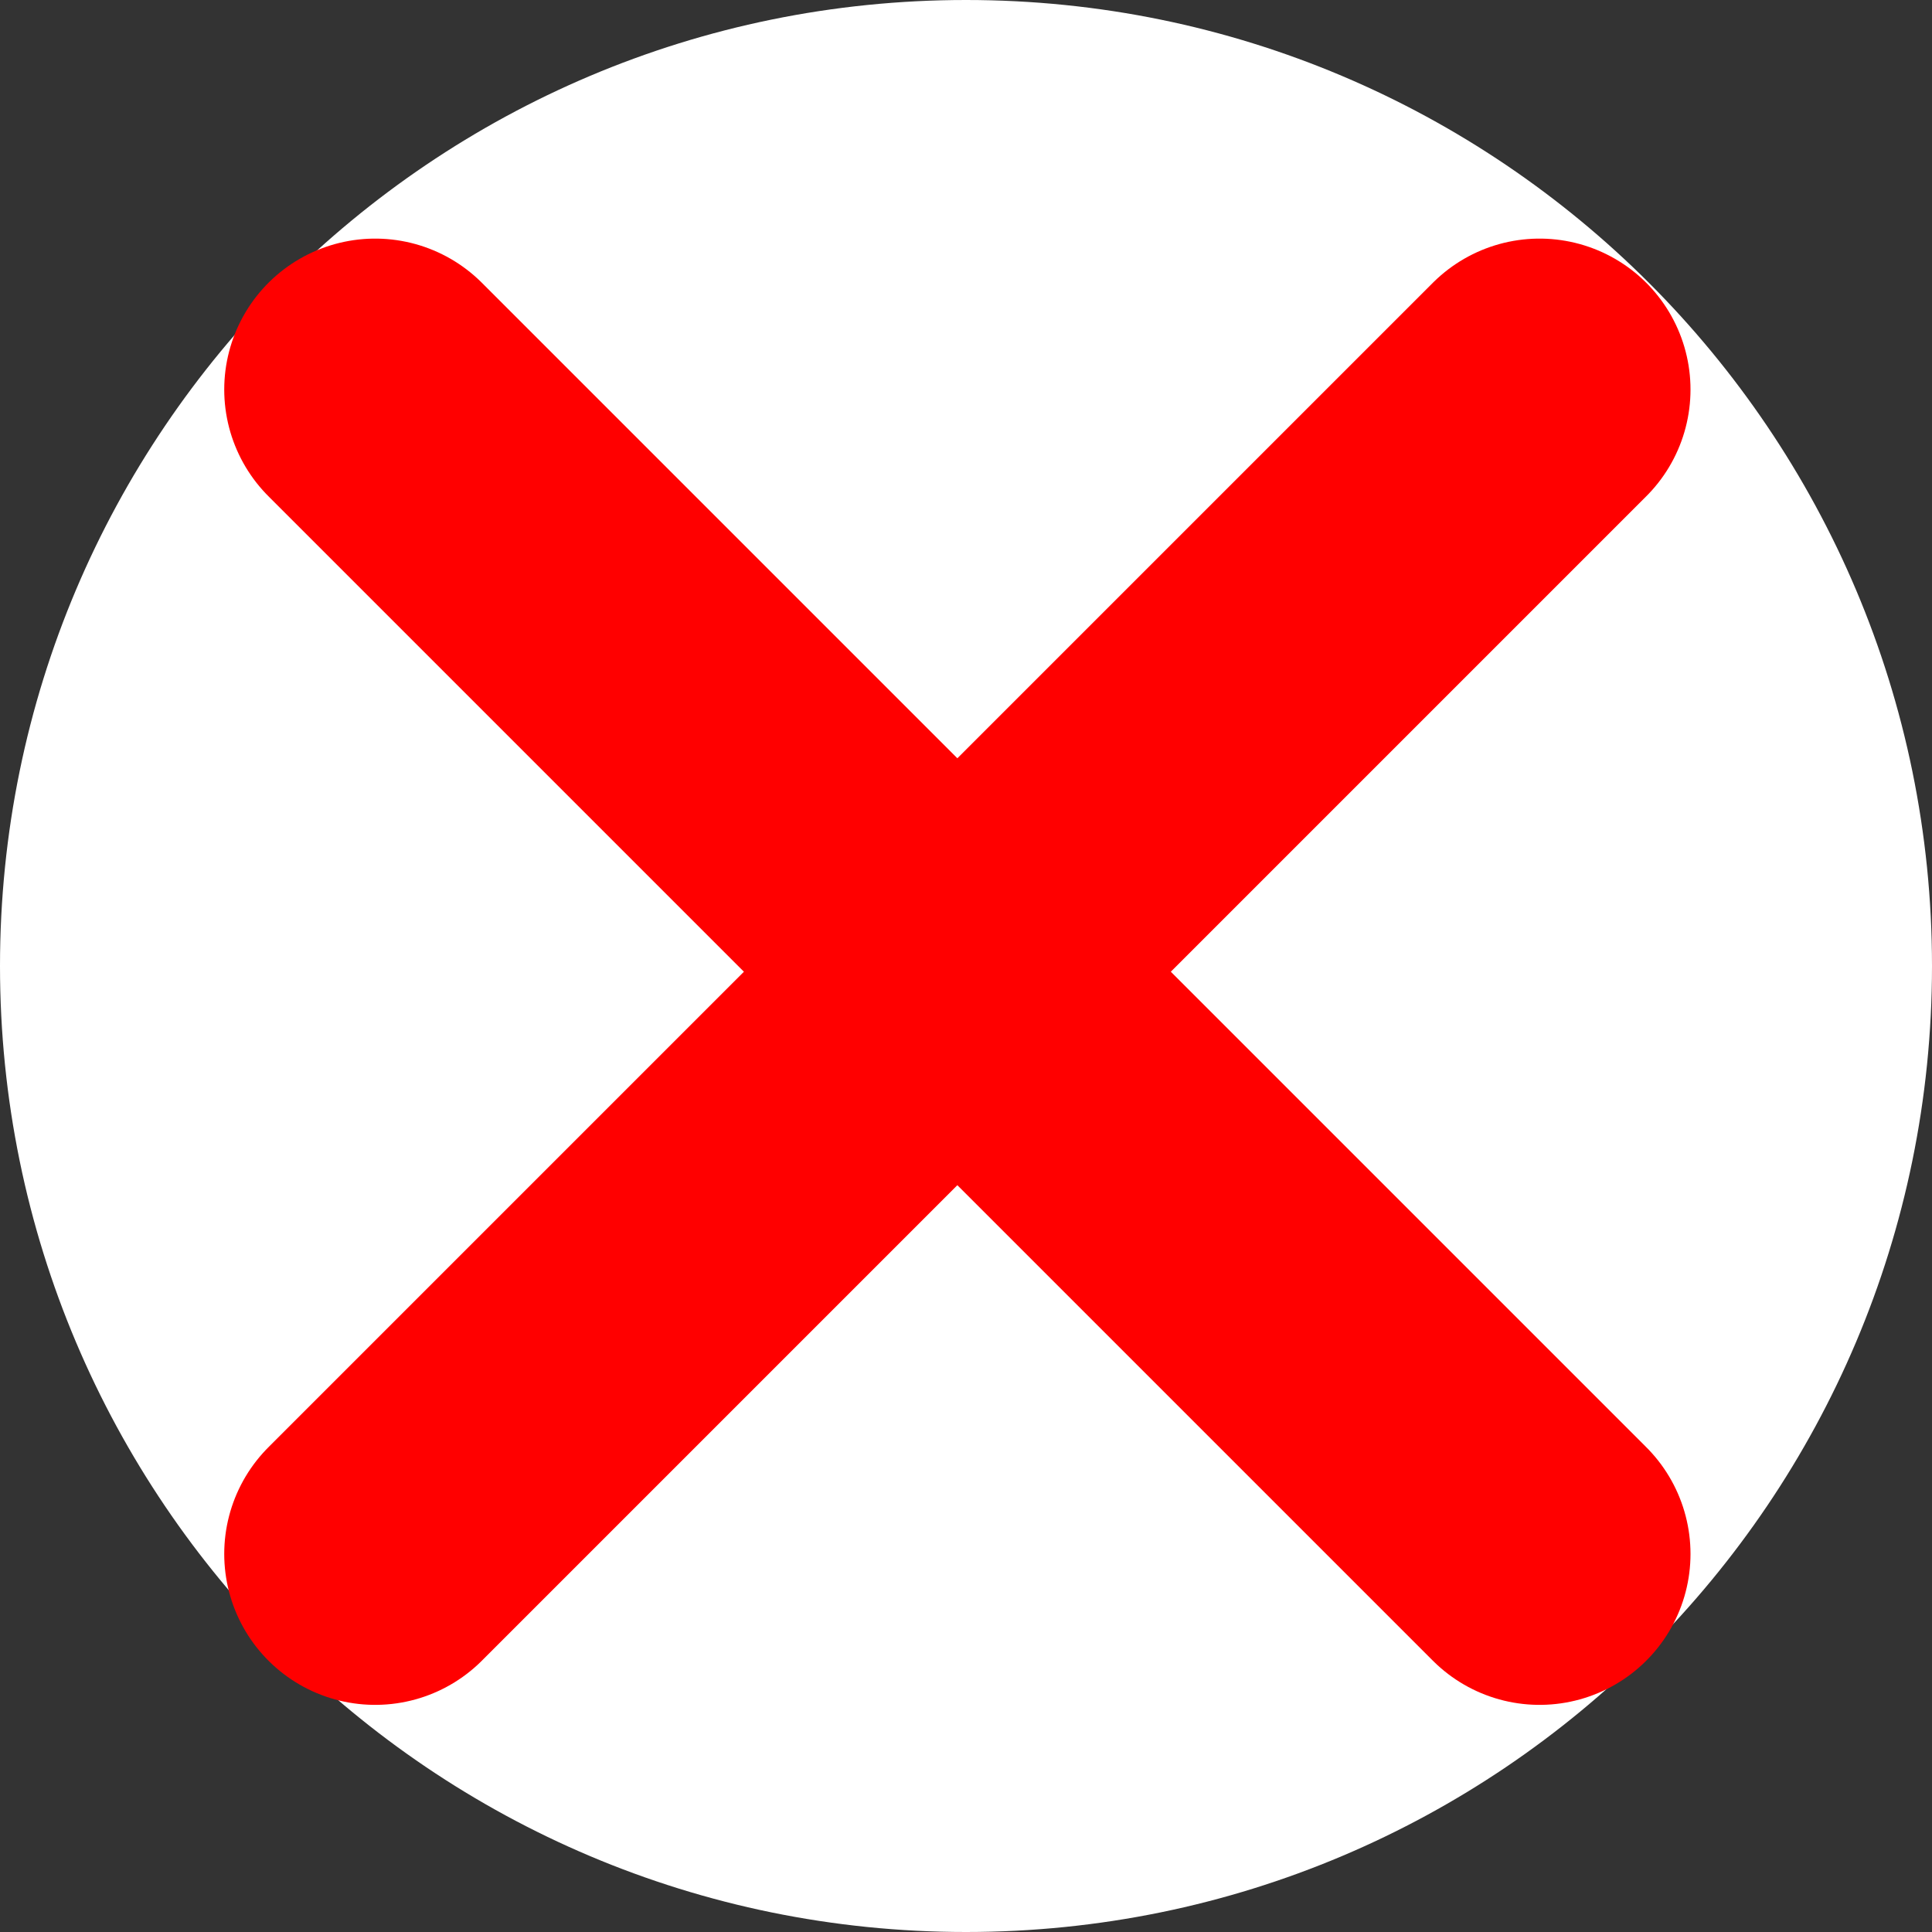 <svg version="1.1" xmlns="http://www.w3.org/2000/svg" xmlns:xlink="http://www.w3.org/1999/xlink" width="16" height="16" viewBox="0,0,16,16"><rect x="0" y="0" width="16" height="16" fill="#333333" stroke="none"/><g transform="translate(-254.5,-148.667)"><g data-paper-data="{&quot;isPaintingLayer&quot;:true}" fill-rule="nonzero" stroke-linejoin="miter" stroke-miterlimit="10" stroke-dasharray="" stroke-dashoffset="0" style="mix-blend-mode: normal"><path d="M254.5,156.667c0,-4.418 3.582,-8 8,-8c4.418,0 8,3.582 8,8c0,4.418 -3.582,8 -8,8c-4.418,0 -8,-3.582 -8,-8z" fill="#ffffff" stroke="none" stroke-width="0" stroke-linecap="butt"/><path d="M267.25,161.536l-9.643,-9.643" fill="none" stroke="#ff0000" stroke-width="2.5" stroke-linecap="round"/><path d="M267.25,151.893l-9.643,9.643" data-paper-data="{&quot;index&quot;:null}" fill="none" stroke="#ff0000" stroke-width="2.5" stroke-linecap="round"/></g></g></svg>